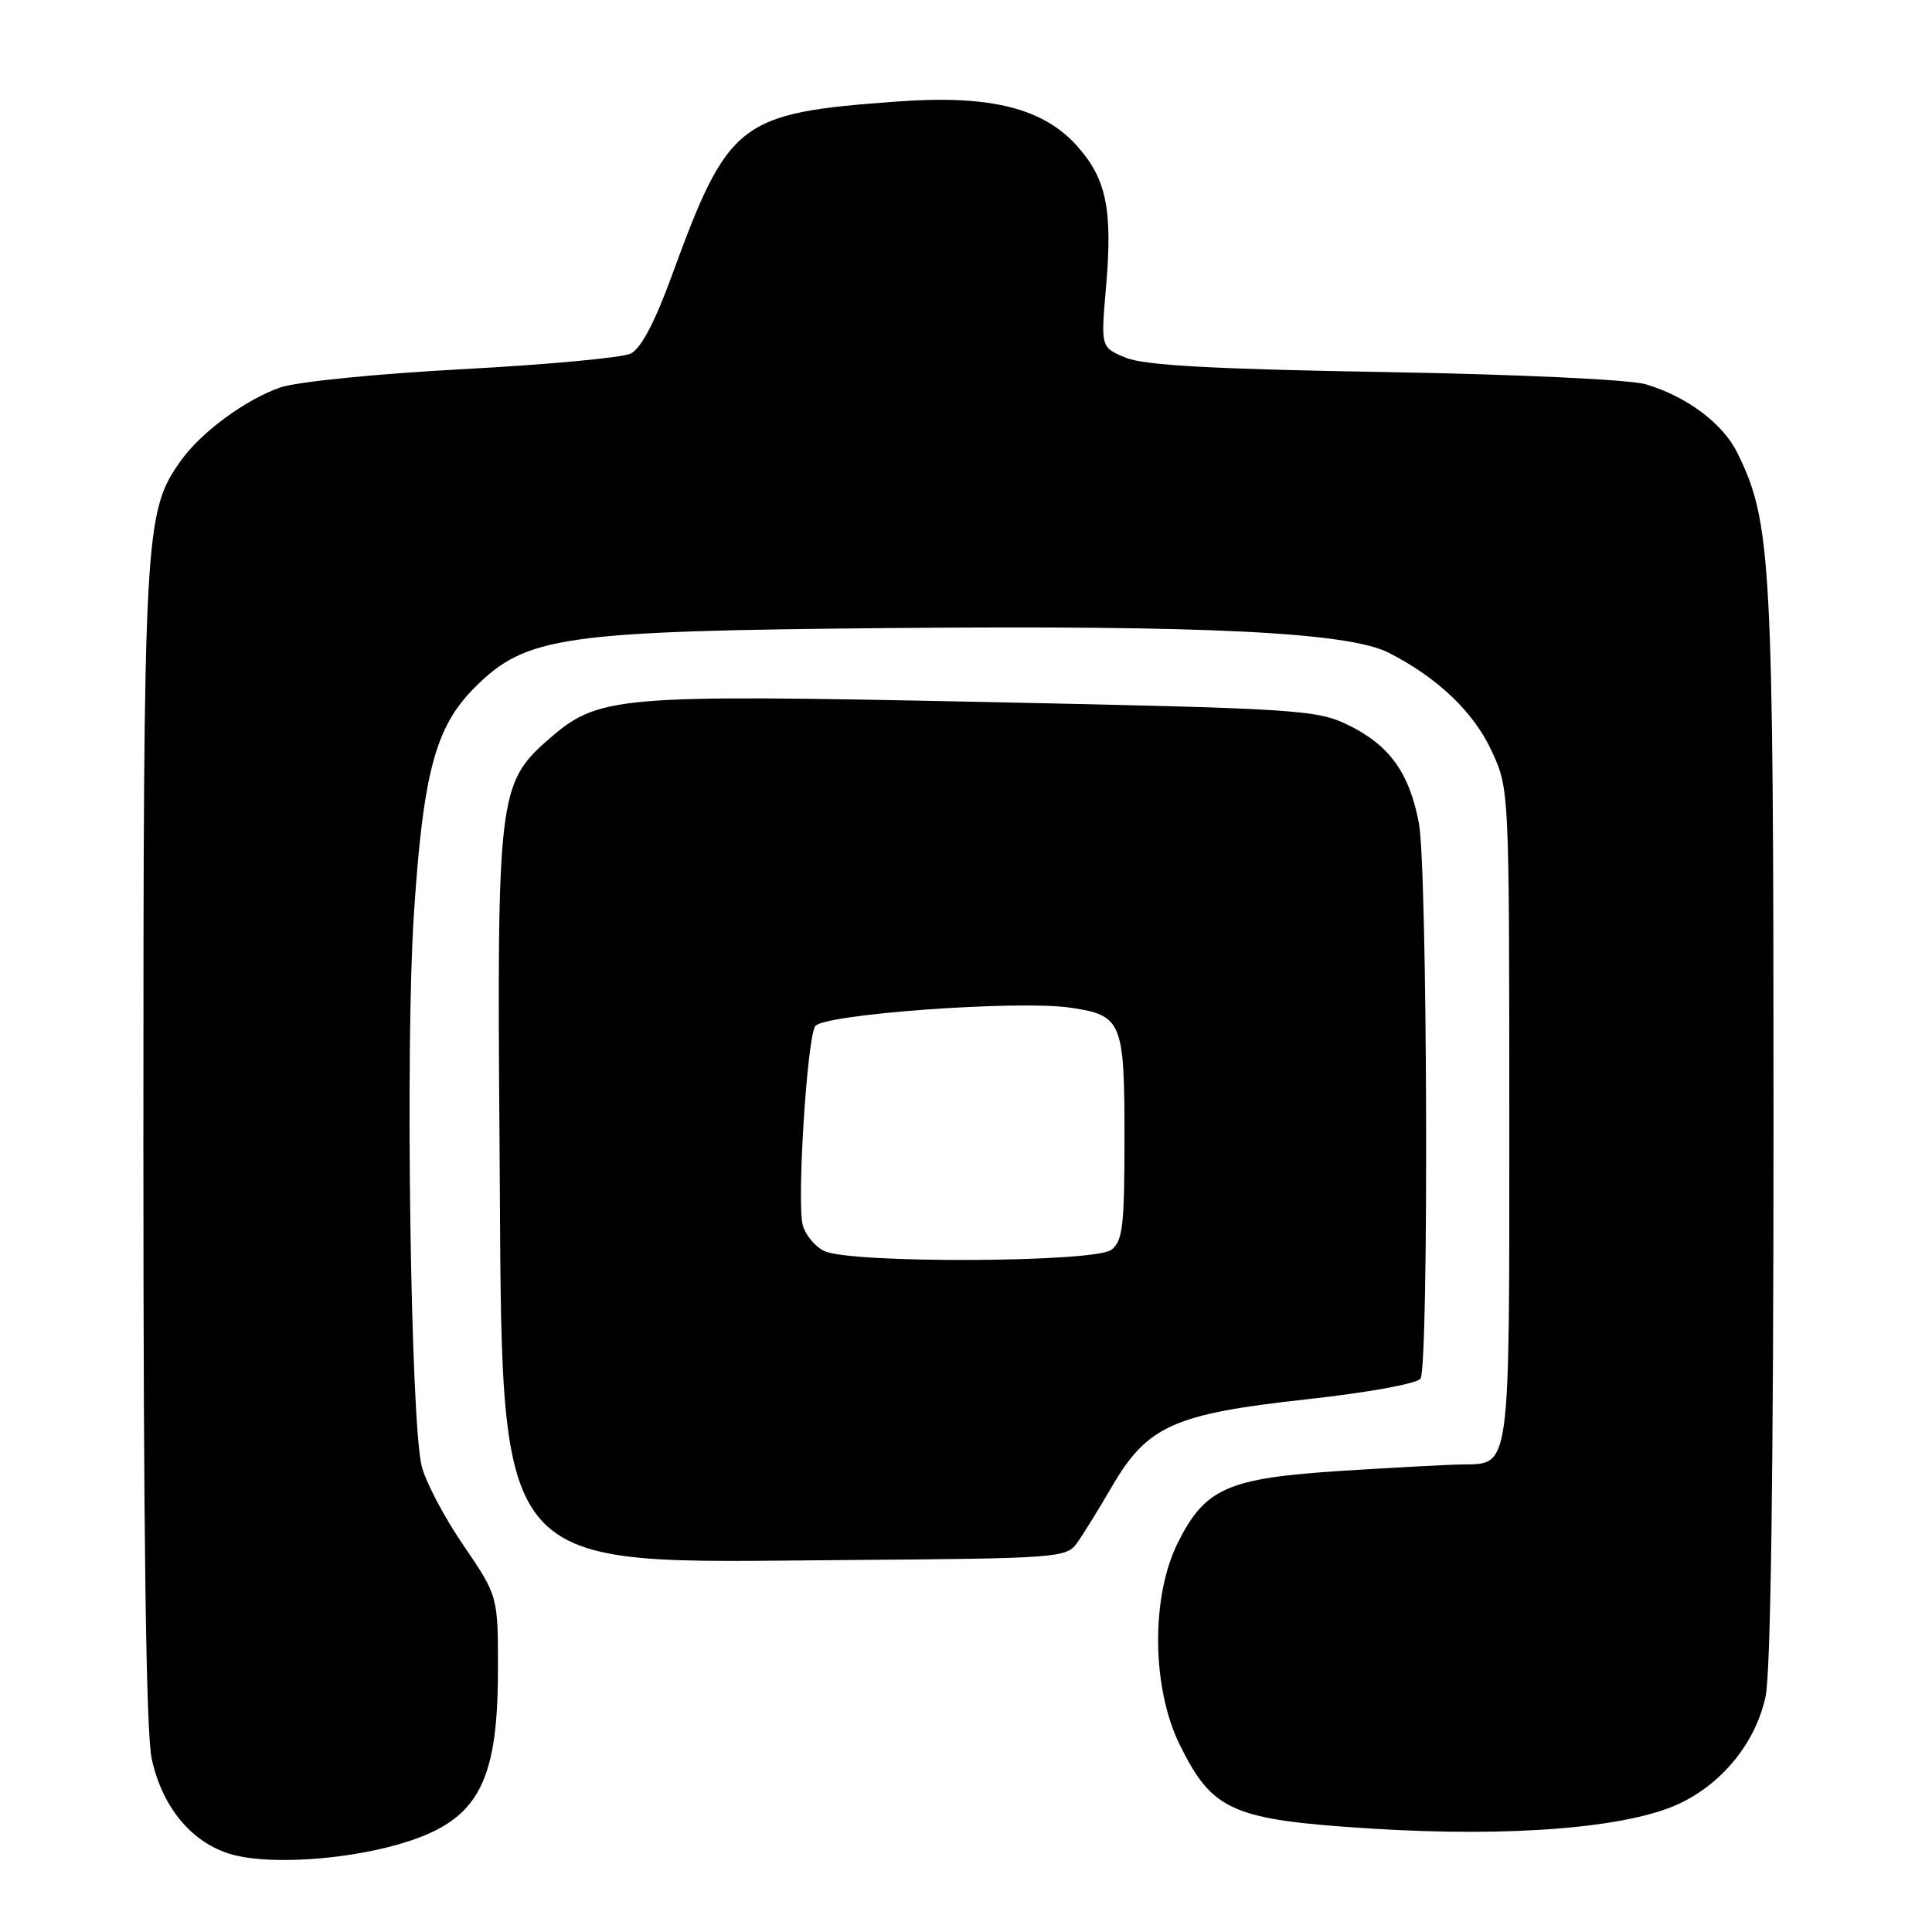 <?xml version="1.0" encoding="UTF-8" standalone="no"?>
<!DOCTYPE svg PUBLIC "-//W3C//DTD SVG 1.1//EN" "http://www.w3.org/Graphics/SVG/1.1/DTD/svg11.dtd" >
<svg xmlns="http://www.w3.org/2000/svg" xmlns:xlink="http://www.w3.org/1999/xlink" version="1.1" viewBox="0 0 256 256">
 <g >
 <path fill="currentColor"
d=" M 52.50 244.47 C 63.15 241.49 65.94 236.73 65.98 221.50 C 66.00 211.50 66.00 211.50 61.40 204.75 C 58.86 201.04 56.38 196.32 55.87 194.25 C 54.41 188.25 53.70 139.00 54.82 121.50 C 56.05 102.43 57.67 96.33 62.89 91.11 C 69.72 84.28 74.43 83.61 118.00 83.22 C 159.96 82.84 178.71 83.77 184.05 86.51 C 190.50 89.81 195.24 94.33 197.62 99.44 C 199.98 104.50 199.98 104.50 199.99 147.68 C 200.00 195.39 200.20 193.95 193.68 194.05 C 191.93 194.07 184.81 194.45 177.85 194.89 C 162.66 195.86 159.68 197.16 156.05 204.46 C 152.49 211.63 152.61 223.66 156.32 231.19 C 160.68 240.01 163.25 241.13 181.76 242.30 C 200.41 243.47 215.92 242.19 222.69 238.91 C 228.39 236.15 232.66 230.79 233.95 224.78 C 234.63 221.64 235.00 194.57 235.00 149.02 C 235.00 74.05 234.74 69.24 230.21 60.01 C 228.30 56.13 223.58 52.58 218.12 50.93 C 216.03 50.30 201.38 49.61 183.50 49.30 C 160.68 48.91 151.62 48.41 149.18 47.40 C 145.86 46.04 145.86 46.04 146.55 38.09 C 147.44 27.88 146.63 23.78 142.84 19.48 C 138.33 14.34 131.32 12.56 119.07 13.44 C 97.83 14.97 96.53 15.98 88.96 36.69 C 86.73 42.79 84.91 46.21 83.55 46.86 C 82.42 47.40 72.39 48.33 61.26 48.92 C 50.00 49.52 39.32 50.59 37.17 51.33 C 32.57 52.92 26.67 57.25 23.98 61.02 C 19.13 67.84 19.00 70.17 19.00 151.66 C 19.00 203.32 19.35 229.55 20.10 233.03 C 21.54 239.75 25.77 244.59 31.31 245.88 C 36.28 247.03 45.53 246.42 52.50 244.47 Z  M 142.68 204.50 C 143.47 203.40 145.56 200.03 147.31 197.02 C 152.01 188.93 155.53 187.35 173.10 185.42 C 181.31 184.52 187.80 183.33 188.23 182.67 C 189.34 180.91 189.15 115.07 188.01 109.06 C 186.74 102.38 184.09 98.71 178.60 96.05 C 174.44 94.04 172.00 93.88 130.13 93.01 C 81.25 92.00 79.29 92.17 72.55 98.09 C 66.09 103.76 65.84 105.87 66.19 151.19 C 66.64 209.88 64.28 207.05 112.37 206.71 C 139.96 206.51 141.30 206.41 142.68 204.50 Z  M 109.23 165.77 C 107.98 165.17 106.69 163.61 106.36 162.30 C 105.58 159.20 106.93 137.73 108.01 135.98 C 108.99 134.40 134.81 132.51 141.74 133.51 C 148.67 134.51 149.00 135.30 149.00 150.71 C 149.00 162.46 148.77 164.46 147.25 165.61 C 145.02 167.30 112.69 167.44 109.23 165.77 Z "/>
</g>
</svg>
